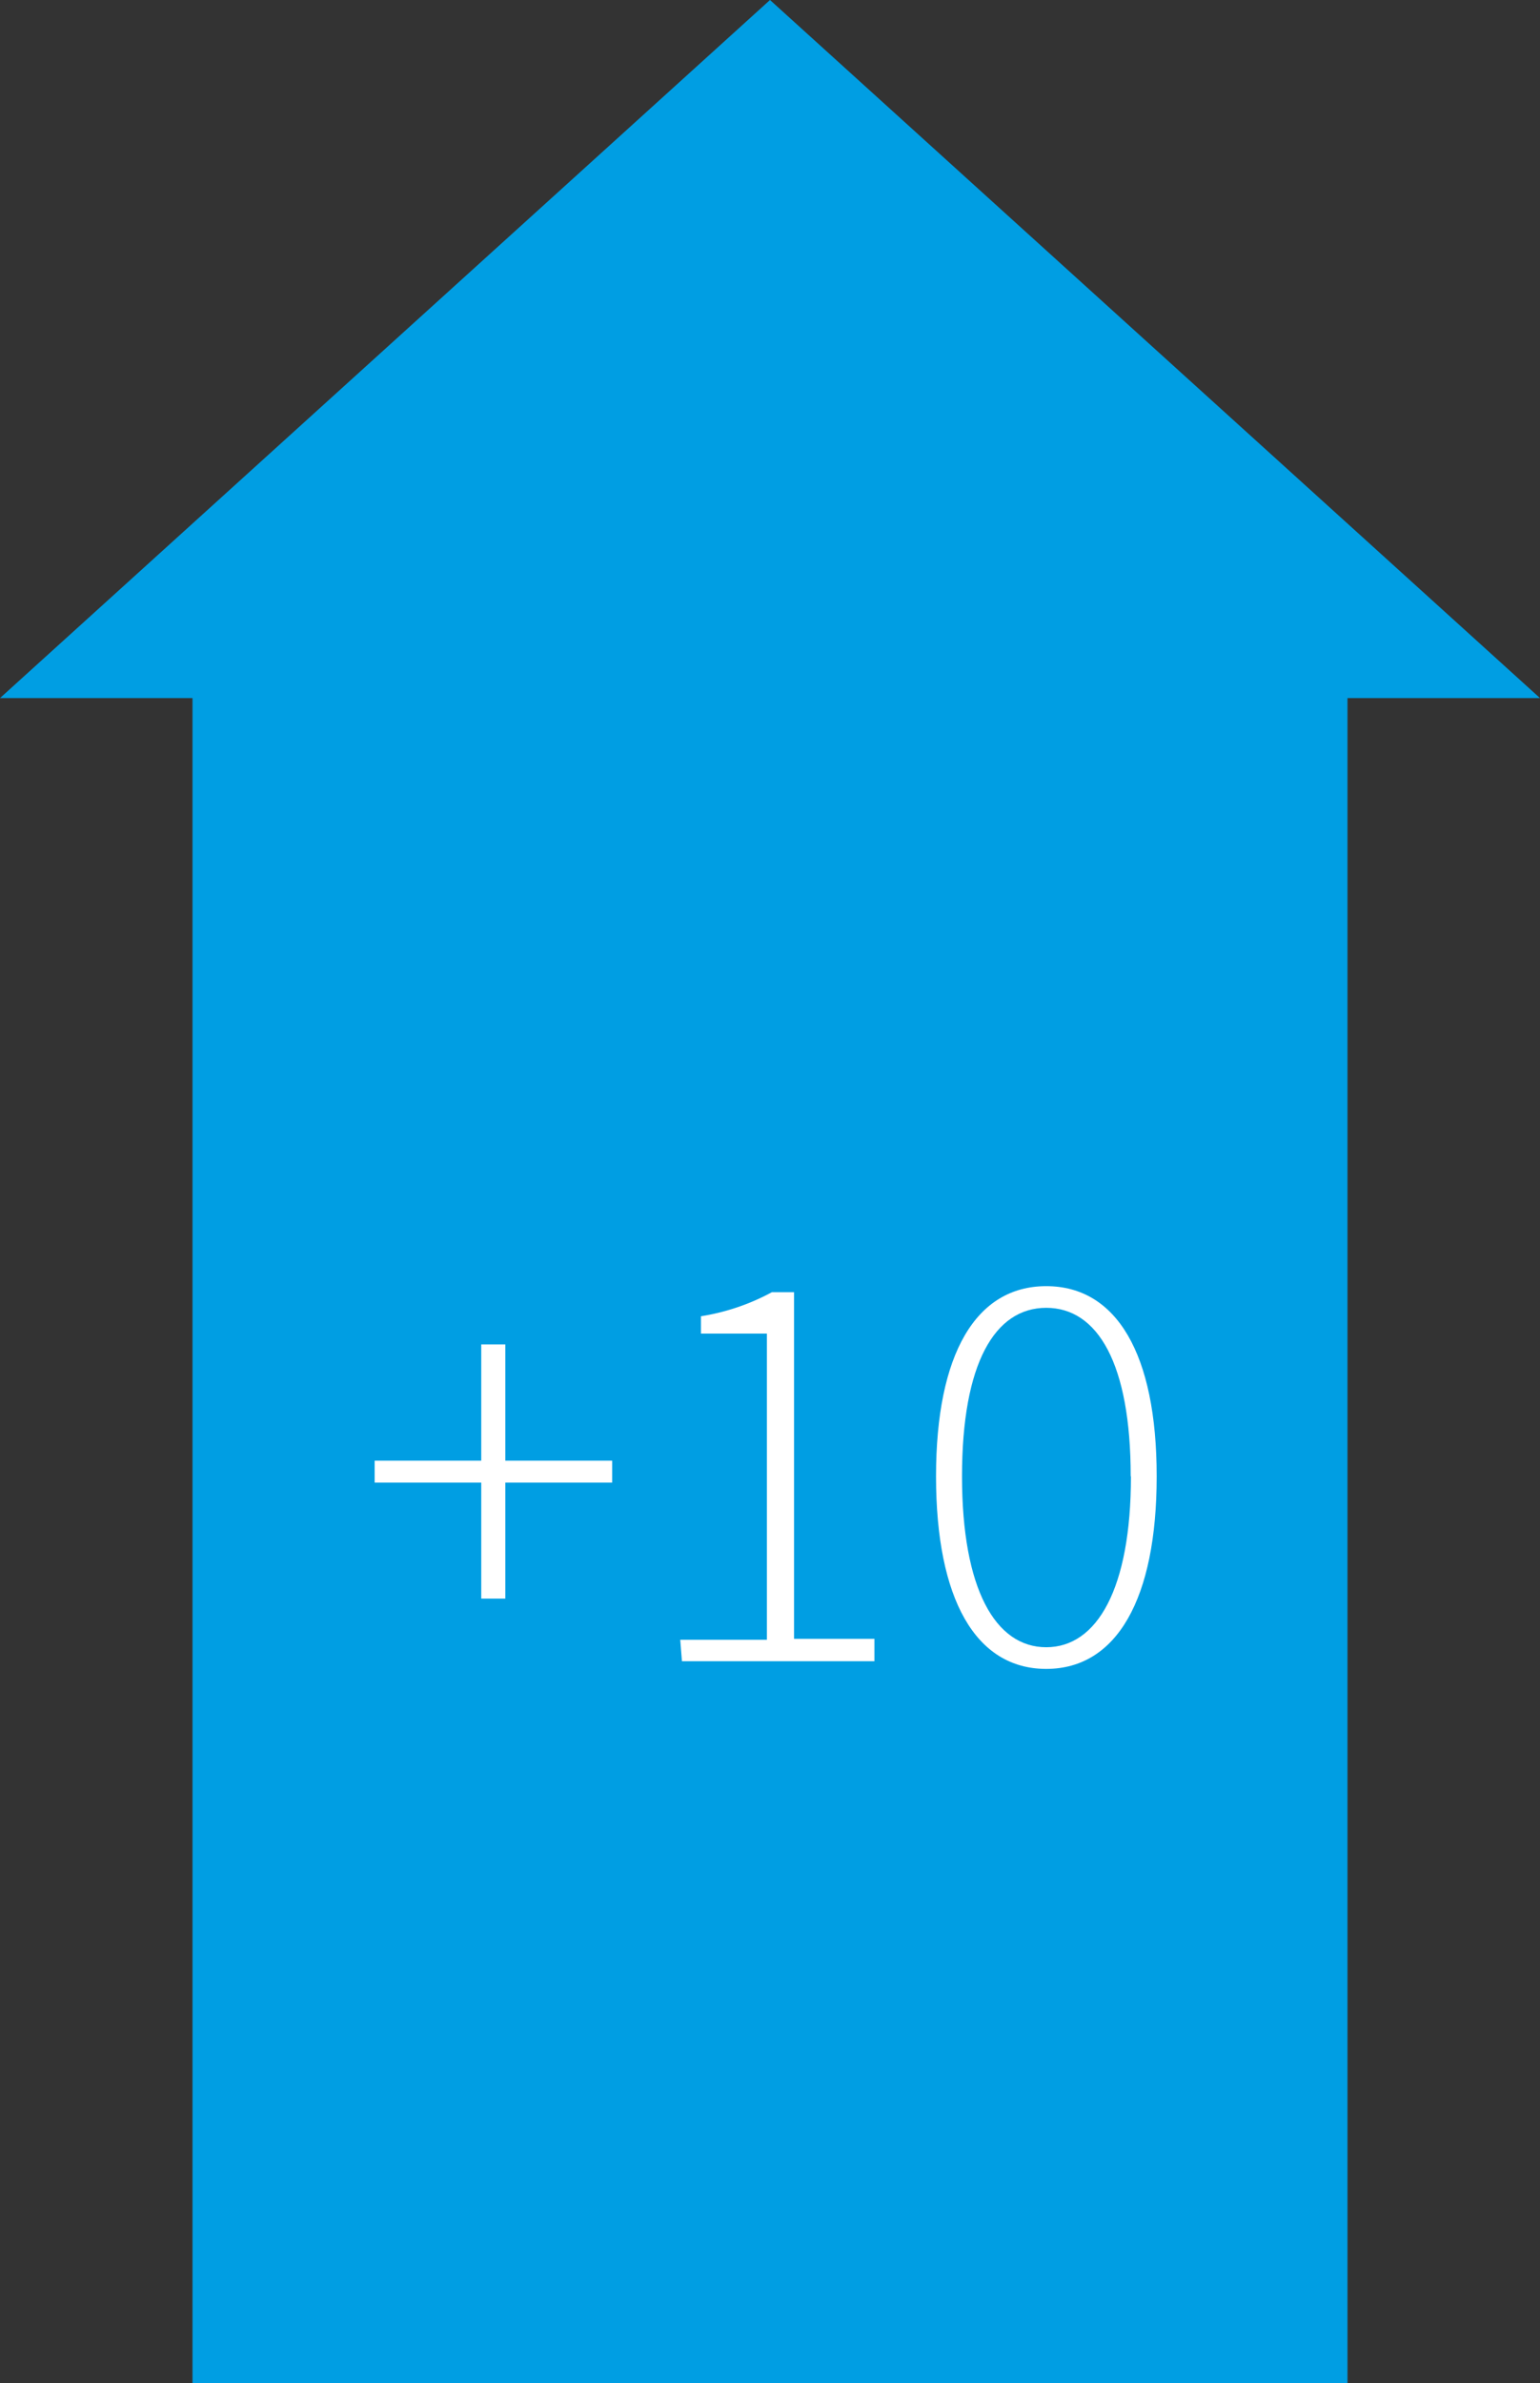 <svg xmlns="http://www.w3.org/2000/svg" viewBox="0 0 64 99"><rect x="0" y="0" width="64" height="99" fill="#333333" stroke="none"/><title>Icon-Move-Z+10-Hover</title><polygon points="32 0 0 29 8 29 8 99 56 99 56 29 64 29 32 0" style="fill:#009ee3;fill-rule:evenodd"/><path d="M20,61.59H15.57v-.91H20V55.85h1v4.83h4.44v.91H21v4.82H20Z" style="fill:#fff"/><path d="M28.27,68.12h3.6V55.4H29.13v-.72a9.18,9.18,0,0,0,2.95-1H33v14.4h3.34v.93h-8Z" style="fill:#fff"/><path d="M38.9,61.33c0-5.09,1.66-7.9,4.58-7.9s4.59,2.81,4.59,7.9-1.66,8-4.59,8S38.9,66.44,38.9,61.33Zm8.09,0c0-4.68-1.37-7-3.51-7s-3.5,2.31-3.5,7,1.39,7.1,3.5,7.1S47,66,47,61.33Z" style="fill:#fff"/></svg>